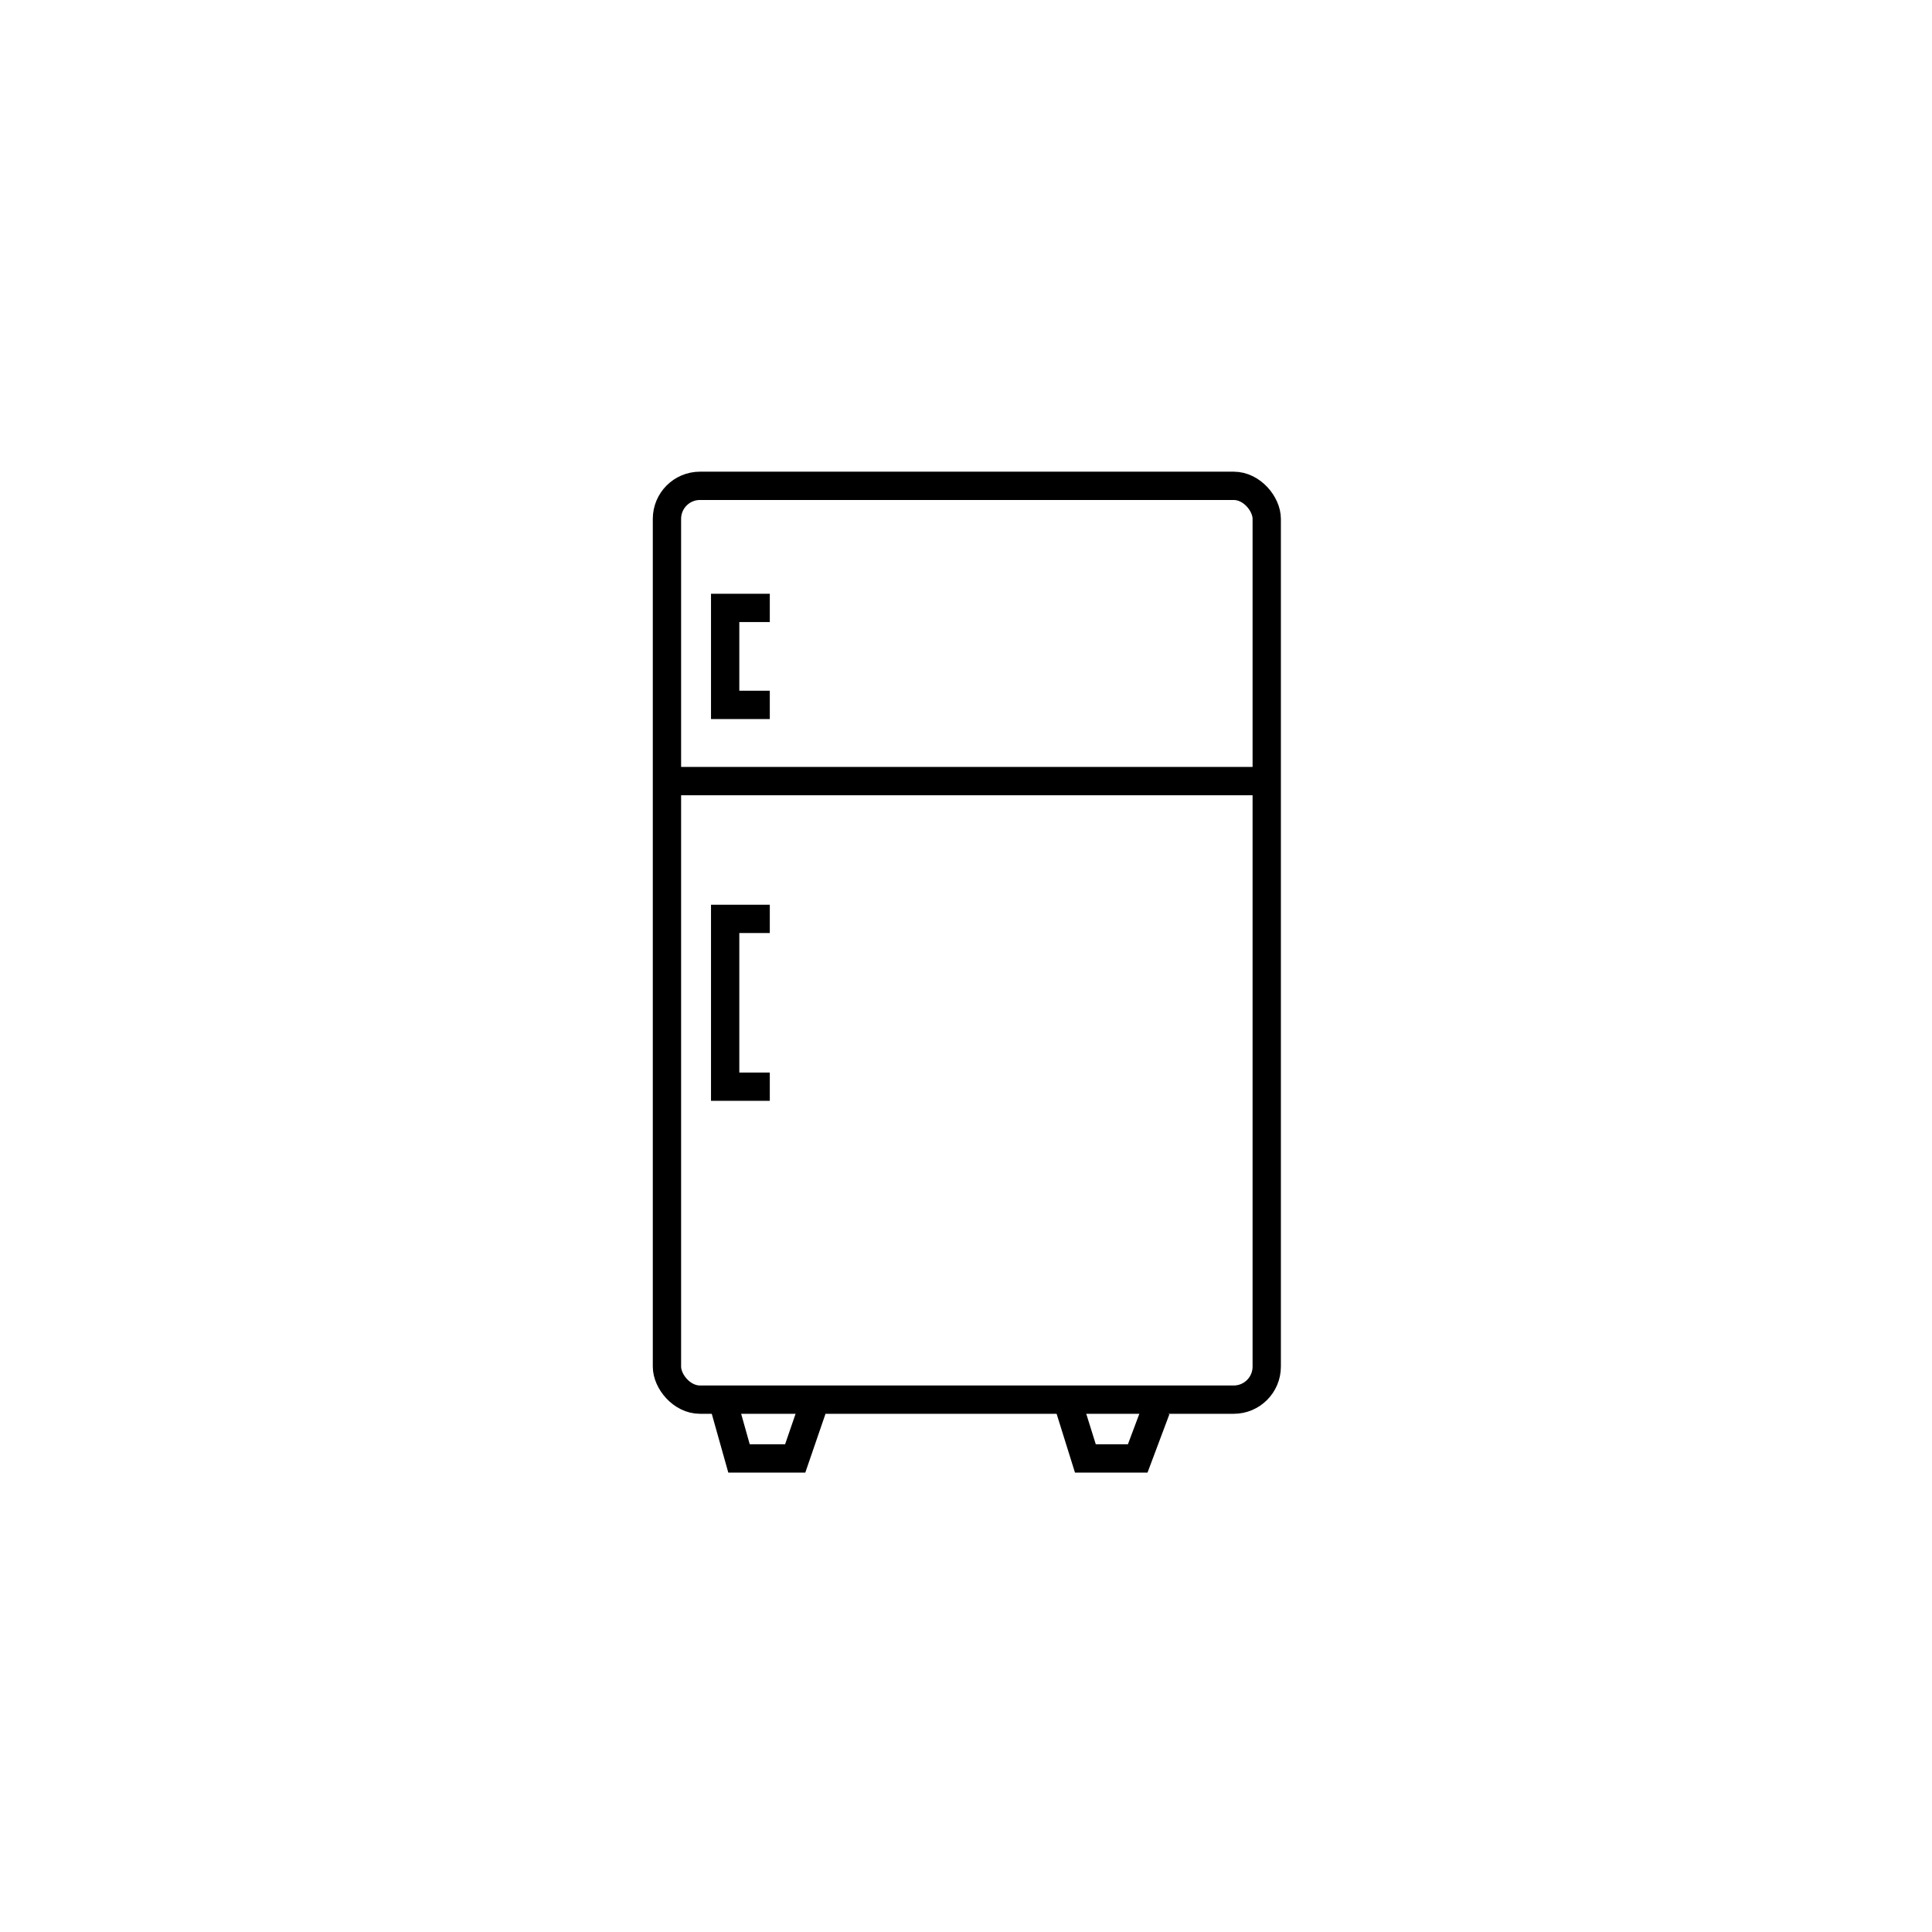<?xml version="1.0" ?>
<svg fill="none" height="1024" viewBox="0 0 1024 1024" width="1024"
    xmlns="http://www.w3.org/2000/svg">
    <rect height="484.339" rx="17.5" stroke="black" stroke-width="15" width="317.892" x="353.5" y="257.5" />
    <path
        d="M353.344 413.999H671.55M408.01 322.209H384.348V373.611H408.01M408.01 487.023H384.348V575.958H408.01M384.348 746.891L391.692 773.001H421.472L430.447 746.891M567.113 746.891L575.272 773.001H603.013L612.804 746.891"
        stroke="black" stroke-width="15" />
</svg>